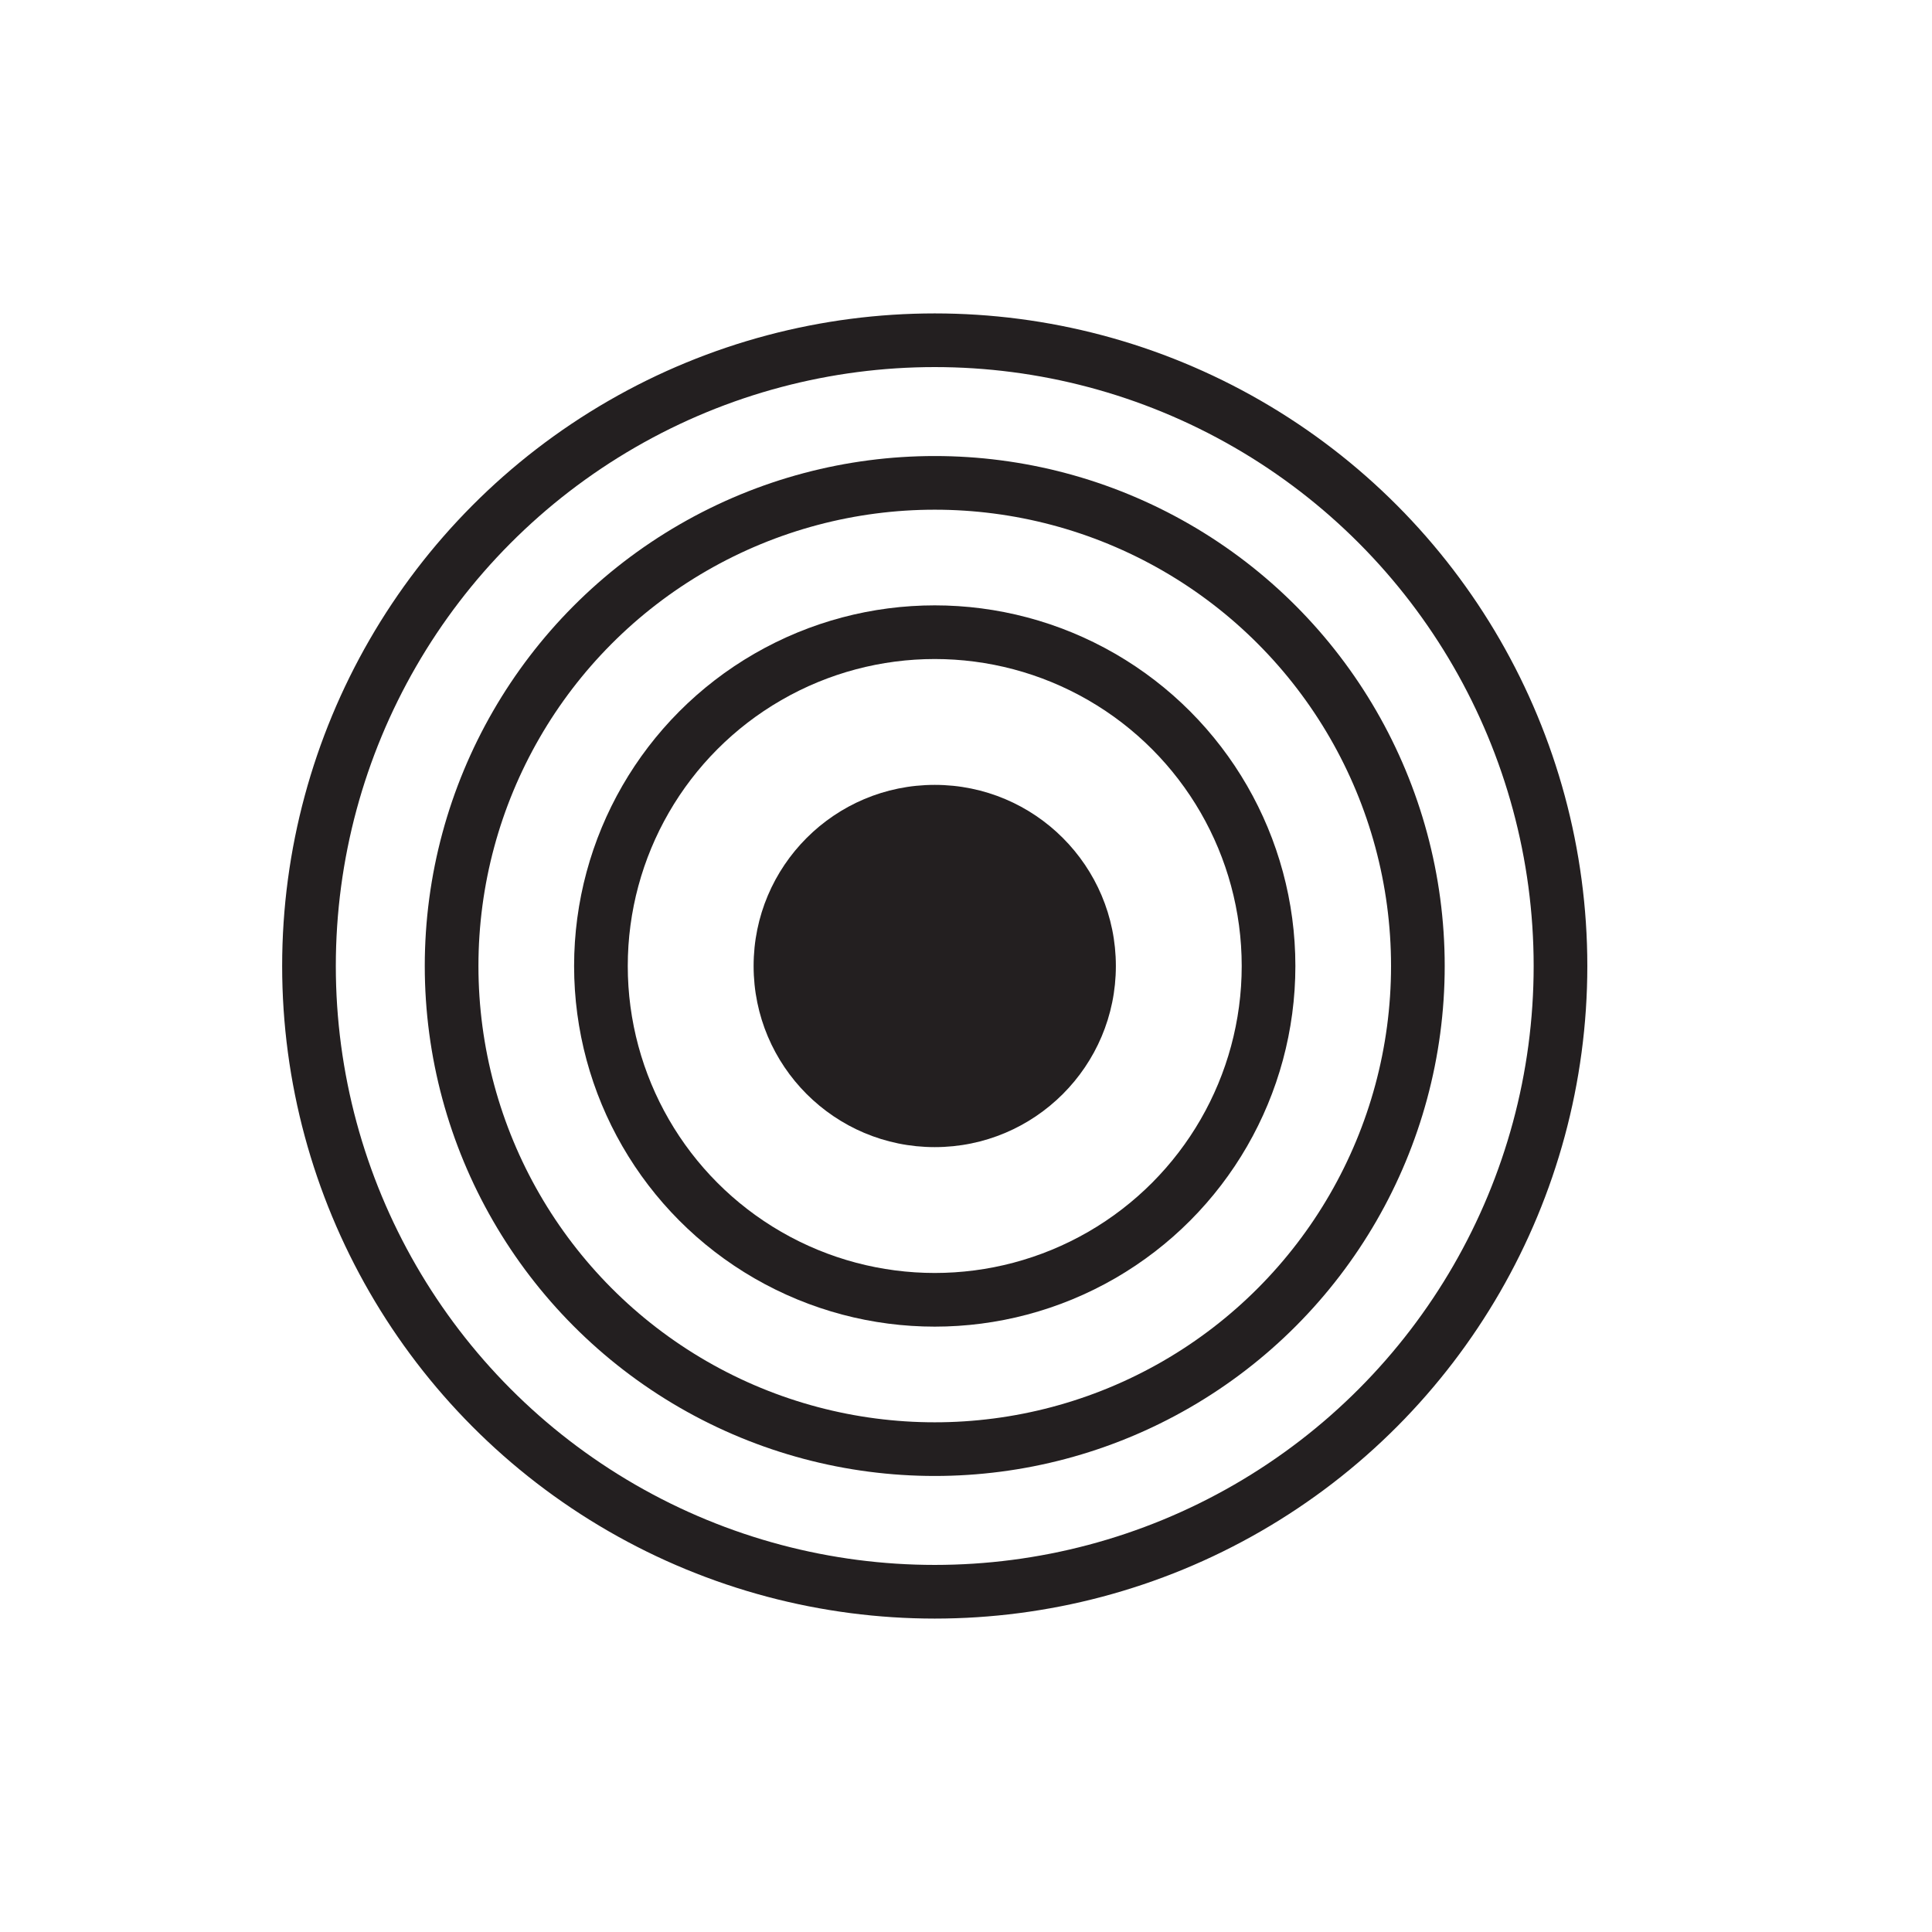 <svg id="Layer_1" data-name="Layer 1" xmlns="http://www.w3.org/2000/svg" viewBox="0 0 144 144"><defs><style>.cls-1{fill:#231f20;}.cls-2{fill:none;stroke:#231f20;stroke-miterlimit:10;stroke-width:4px;}</style></defs><title>sybols_3</title><circle class="cls-1" cx="69.67" cy="72" r="13.5"/><circle class="cls-2" cx="69.67" cy="72" r="24.88"/><circle class="cls-2" cx="69.67" cy="72" r="36.01"/><circle class="cls-2" cx="69.67" cy="72" r="46.64"/></svg>